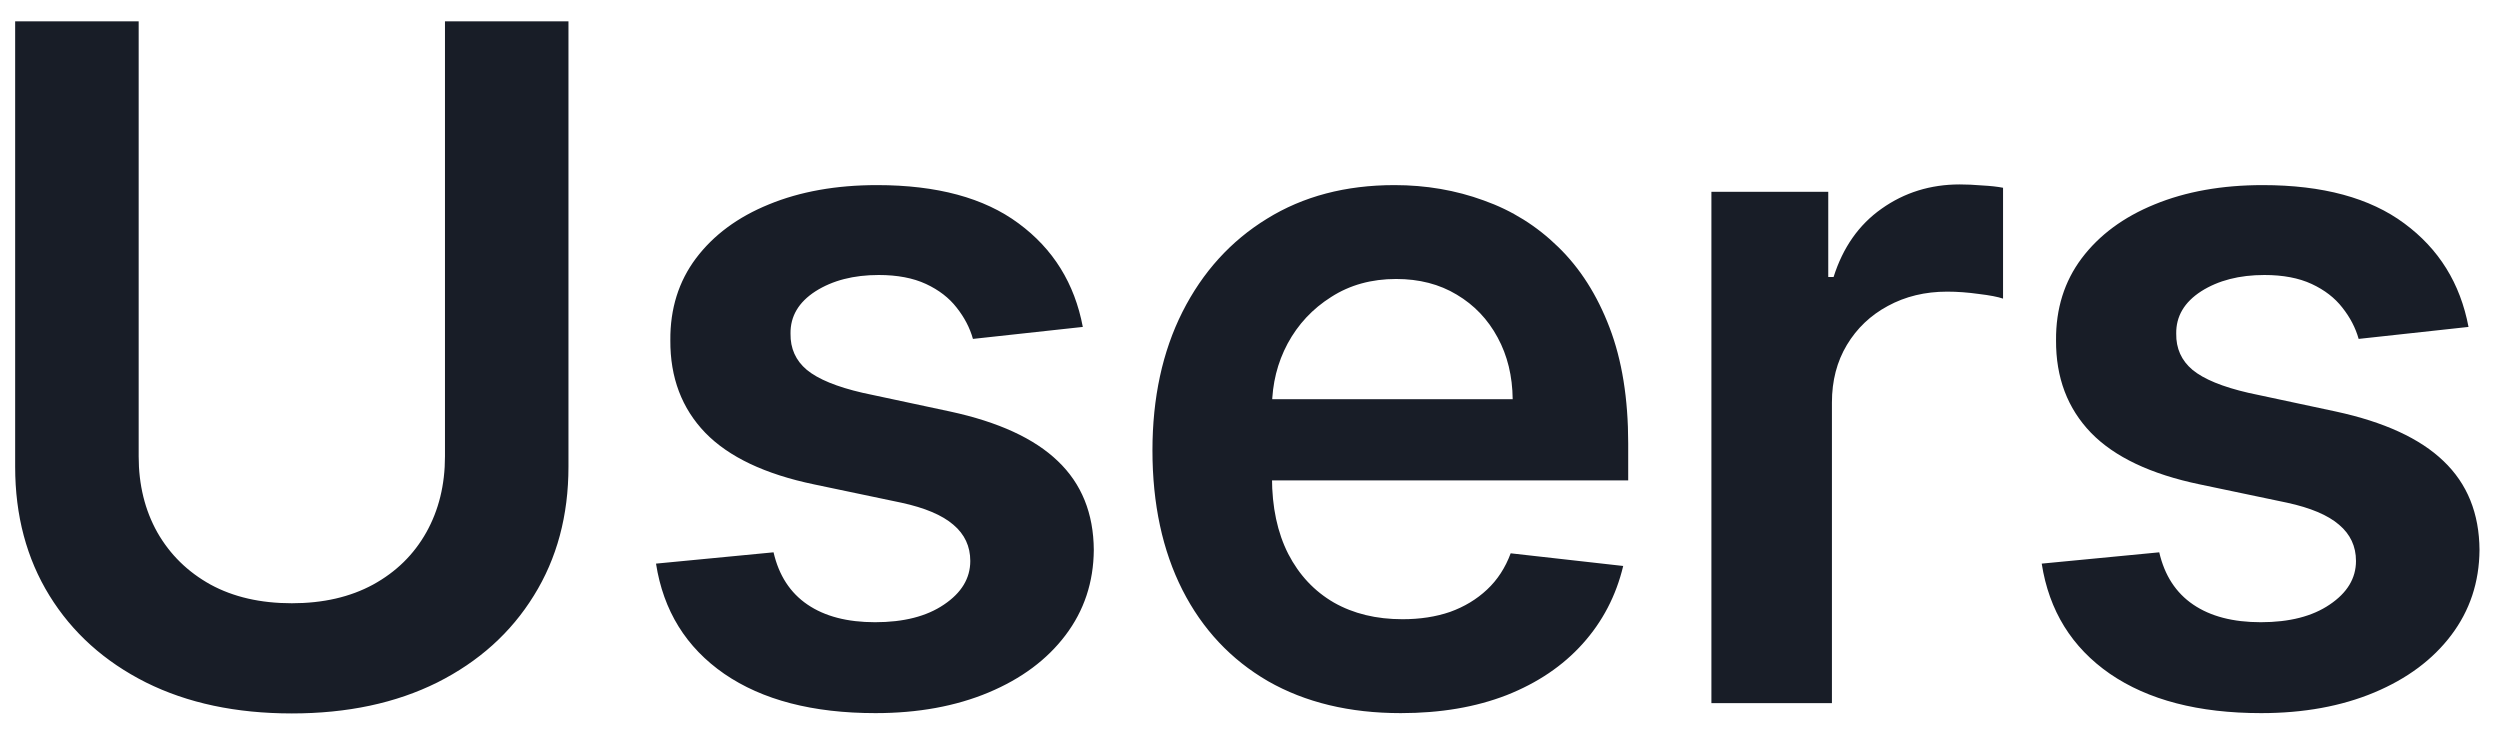 <svg width="96" height="28" viewBox="0 0 96 28" fill="none" xmlns="http://www.w3.org/2000/svg">
<path d="M17.087 0.818H21.829V17.923C21.829 19.798 21.386 21.447 20.5 22.871C19.622 24.294 18.386 25.406 16.793 26.207C15.199 27 13.337 27.396 11.206 27.396C9.067 27.396 7.2 27 5.607 26.207C4.013 25.406 2.777 24.294 1.899 22.871C1.021 21.447 0.582 19.798 0.582 17.923V0.818H5.325V17.527C5.325 18.618 5.564 19.59 6.041 20.442C6.527 21.294 7.209 21.963 8.087 22.449C8.964 22.926 10.004 23.165 11.206 23.165C12.408 23.165 13.447 22.926 14.325 22.449C15.212 21.963 15.893 21.294 16.371 20.442C16.848 19.59 17.087 18.618 17.087 17.527V0.818ZM41.58 12.554L37.361 13.014C37.242 12.588 37.033 12.188 36.735 11.812C36.445 11.438 36.053 11.135 35.559 10.905C35.064 10.675 34.459 10.56 33.743 10.56C32.78 10.56 31.971 10.768 31.314 11.186C30.667 11.604 30.347 12.145 30.356 12.81C30.347 13.381 30.556 13.845 30.982 14.203C31.417 14.561 32.133 14.855 33.13 15.085L36.479 15.801C38.337 16.202 39.718 16.837 40.621 17.706C41.533 18.575 41.993 19.713 42.002 21.119C41.993 22.355 41.631 23.446 40.915 24.392C40.208 25.329 39.224 26.062 37.962 26.591C36.701 27.119 35.252 27.384 33.616 27.384C31.212 27.384 29.277 26.881 27.812 25.875C26.346 24.861 25.472 23.45 25.191 21.643L29.704 21.209C29.908 22.095 30.343 22.764 31.008 23.216C31.672 23.668 32.538 23.893 33.603 23.893C34.702 23.893 35.584 23.668 36.249 23.216C36.922 22.764 37.259 22.206 37.259 21.541C37.259 20.979 37.042 20.514 36.607 20.148C36.181 19.781 35.516 19.5 34.613 19.304L31.263 18.601C29.38 18.209 27.986 17.548 27.083 16.619C26.18 15.682 25.732 14.497 25.741 13.065C25.732 11.855 26.06 10.807 26.725 9.92C27.398 9.026 28.331 8.335 29.525 7.849C30.726 7.355 32.111 7.108 33.679 7.108C35.981 7.108 37.792 7.598 39.113 8.578C40.442 9.558 41.265 10.883 41.58 12.554ZM53.791 27.384C51.822 27.384 50.122 26.974 48.69 26.156C47.267 25.329 46.172 24.162 45.405 22.653C44.638 21.136 44.254 19.351 44.254 17.297C44.254 15.277 44.638 13.504 45.405 11.979C46.18 10.445 47.263 9.251 48.652 8.399C50.041 7.538 51.673 7.108 53.548 7.108C54.758 7.108 55.901 7.304 56.974 7.696C58.057 8.08 59.011 8.676 59.838 9.486C60.673 10.296 61.33 11.327 61.807 12.579C62.284 13.824 62.523 15.307 62.523 17.028V18.447H46.428V15.328H58.087C58.078 14.442 57.886 13.653 57.511 12.963C57.136 12.264 56.612 11.714 55.939 11.314C55.274 10.913 54.499 10.713 53.612 10.713C52.666 10.713 51.835 10.943 51.119 11.403C50.403 11.855 49.845 12.452 49.445 13.193C49.053 13.926 48.852 14.732 48.844 15.609V18.332C48.844 19.474 49.053 20.454 49.47 21.273C49.888 22.082 50.472 22.704 51.222 23.139C51.972 23.565 52.849 23.778 53.855 23.778C54.528 23.778 55.138 23.685 55.683 23.497C56.229 23.301 56.702 23.016 57.102 22.641C57.503 22.266 57.805 21.801 58.01 21.247L62.331 21.733C62.058 22.875 61.538 23.872 60.771 24.724C60.013 25.568 59.041 26.224 57.856 26.693C56.672 27.153 55.317 27.384 53.791 27.384ZM65.718 27V7.364H70.205V10.636H70.41C70.768 9.503 71.381 8.629 72.251 8.016C73.128 7.393 74.13 7.082 75.255 7.082C75.51 7.082 75.796 7.095 76.111 7.121C76.435 7.138 76.704 7.168 76.917 7.21V11.467C76.721 11.399 76.41 11.339 75.984 11.288C75.566 11.229 75.161 11.199 74.769 11.199C73.925 11.199 73.167 11.382 72.493 11.749C71.829 12.107 71.305 12.605 70.921 13.244C70.537 13.883 70.346 14.621 70.346 15.456V27H65.718ZM94.791 12.554L90.572 13.014C90.453 12.588 90.244 12.188 89.946 11.812C89.656 11.438 89.264 11.135 88.77 10.905C88.275 10.675 87.67 10.56 86.954 10.56C85.992 10.56 85.182 10.768 84.525 11.186C83.878 11.604 83.558 12.145 83.567 12.81C83.558 13.381 83.767 13.845 84.193 14.203C84.628 14.561 85.344 14.855 86.341 15.085L89.69 15.801C91.548 16.202 92.929 16.837 93.832 17.706C94.744 18.575 95.204 19.713 95.213 21.119C95.204 22.355 94.842 23.446 94.126 24.392C93.419 25.329 92.435 26.062 91.173 26.591C89.912 27.119 88.463 27.384 86.827 27.384C84.423 27.384 82.489 26.881 81.023 25.875C79.557 24.861 78.683 23.45 78.402 21.643L82.915 21.209C83.119 22.095 83.554 22.764 84.219 23.216C84.883 23.668 85.749 23.893 86.814 23.893C87.913 23.893 88.795 23.668 89.46 23.216C90.133 22.764 90.47 22.206 90.47 21.541C90.47 20.979 90.253 20.514 89.818 20.148C89.392 19.781 88.727 19.5 87.824 19.304L84.474 18.601C82.591 18.209 81.197 17.548 80.294 16.619C79.391 15.682 78.943 14.497 78.952 13.065C78.943 11.855 79.271 10.807 79.936 9.92C80.609 9.026 81.543 8.335 82.736 7.849C83.938 7.355 85.322 7.108 86.891 7.108C89.192 7.108 91.003 7.598 92.324 8.578C93.653 9.558 94.476 10.883 94.791 12.554Z" fill="#181D27"/>
</svg>
